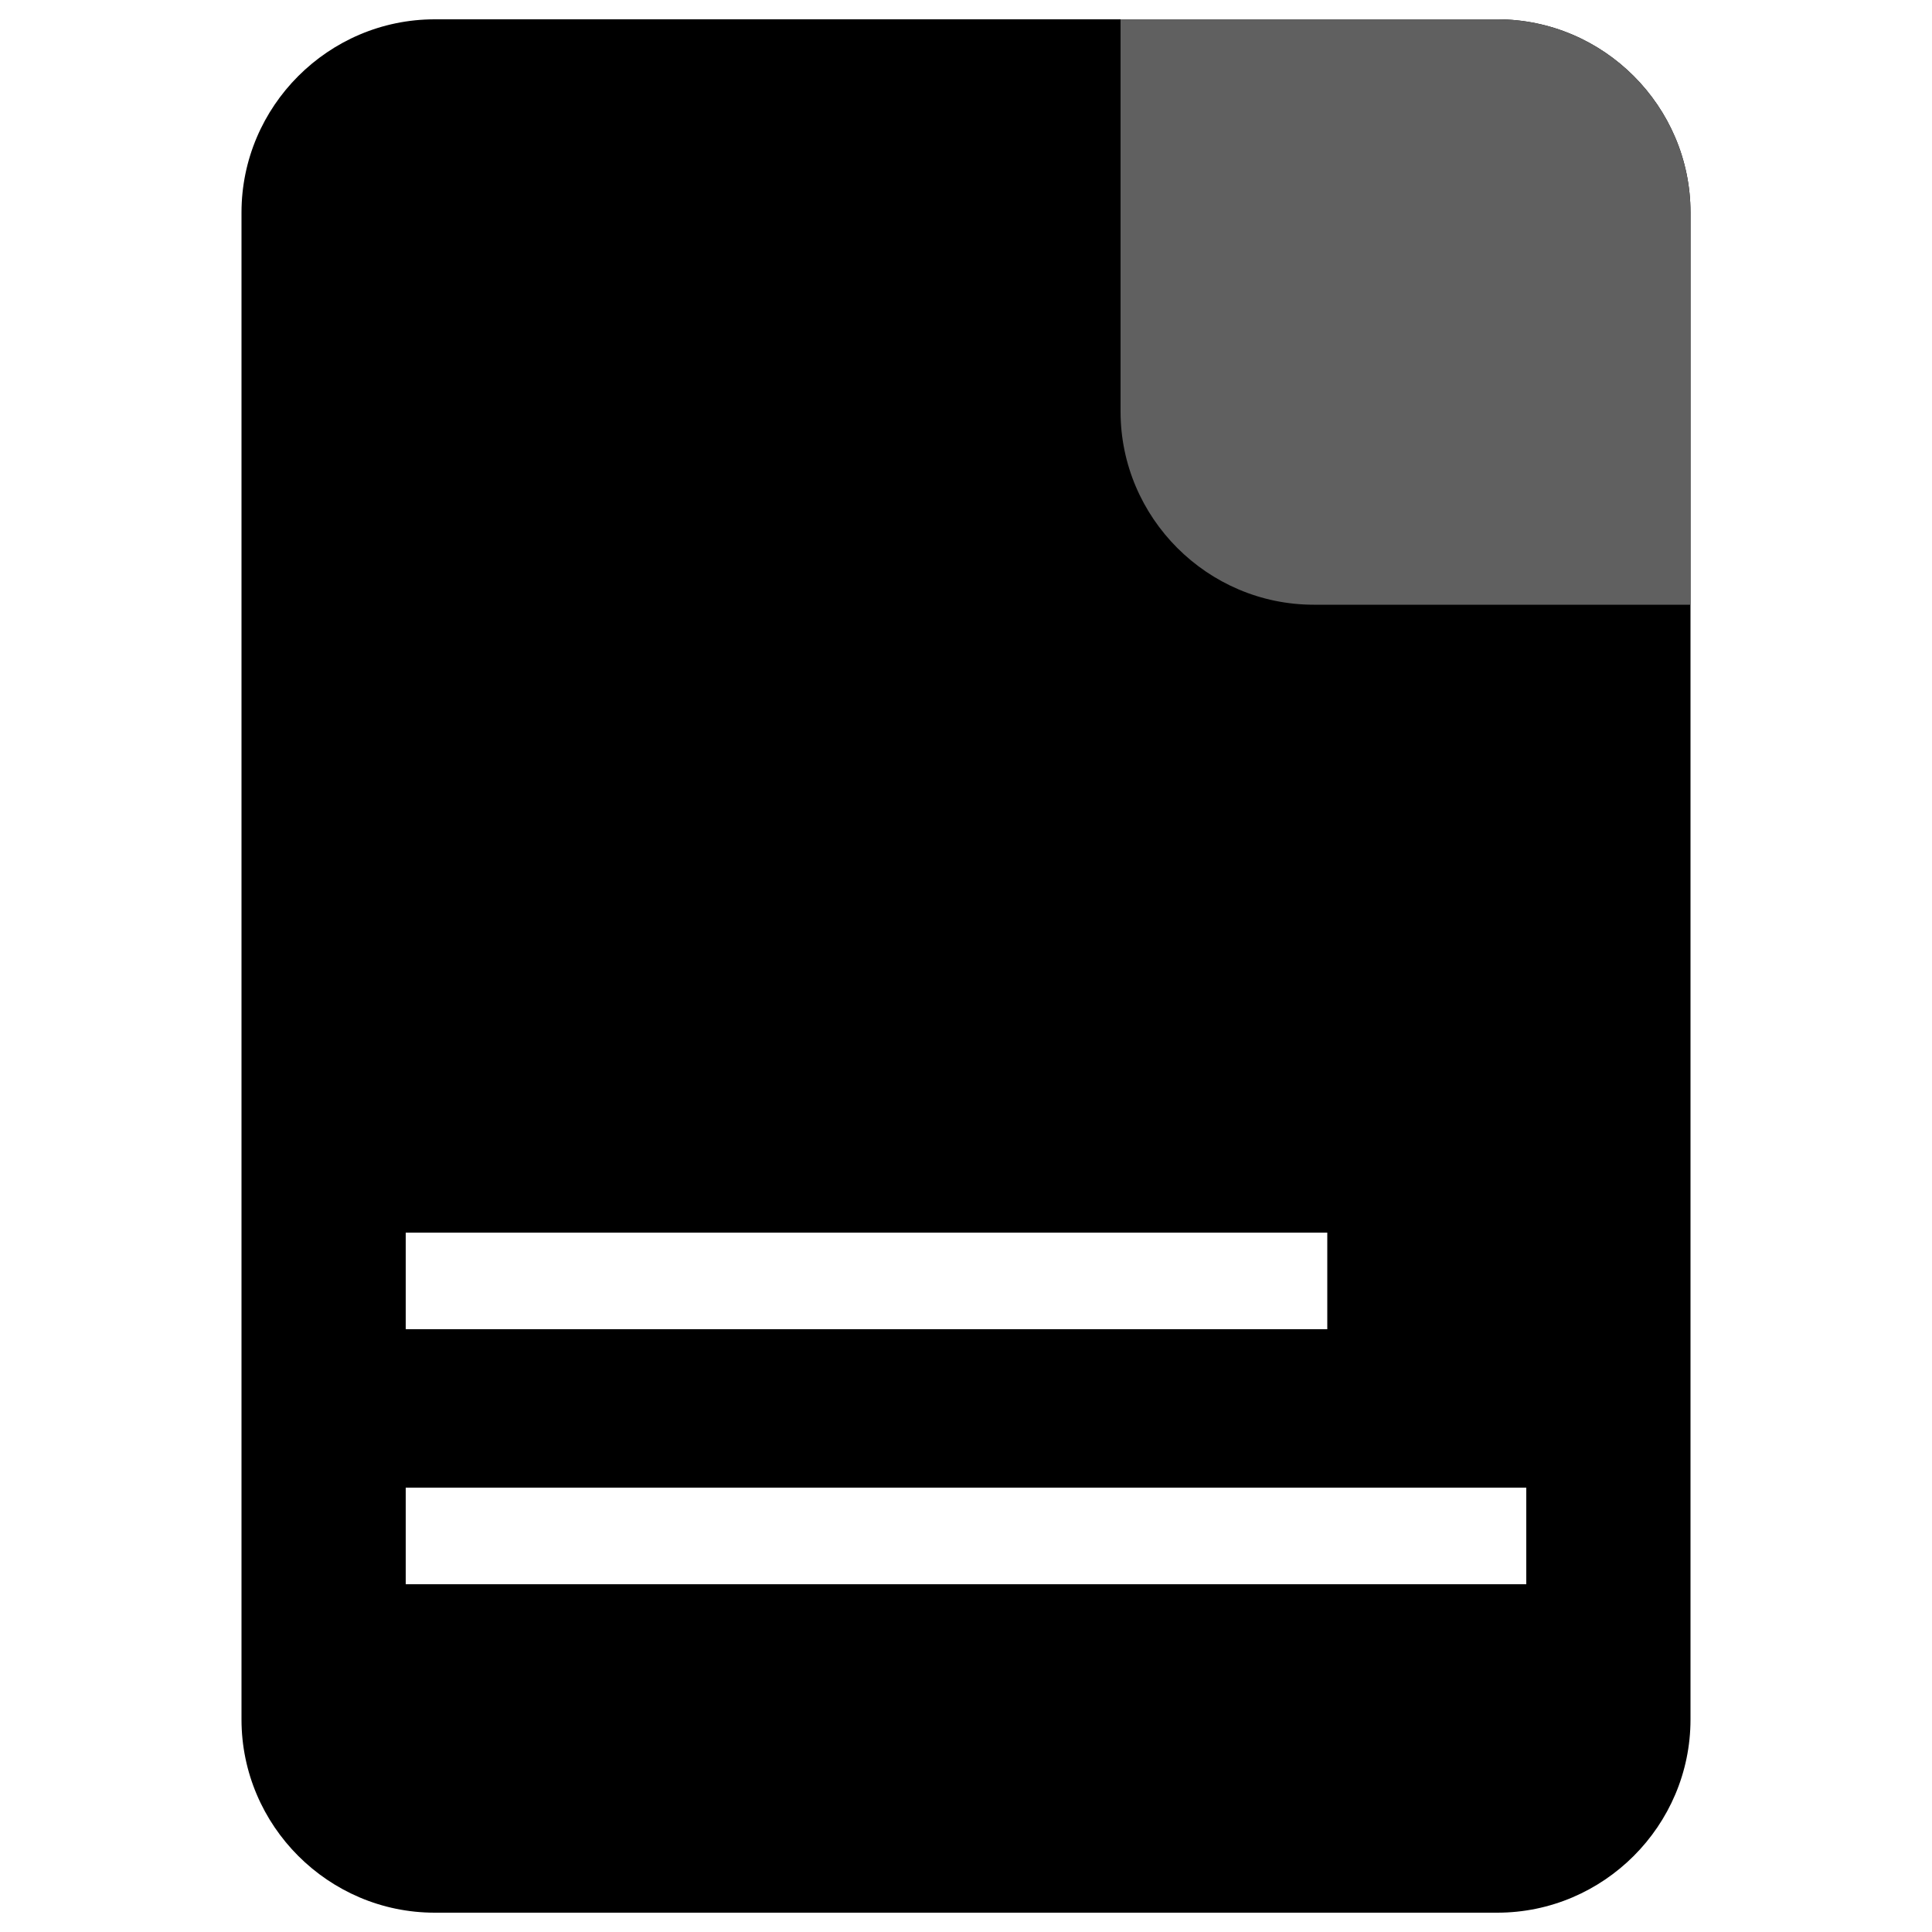 <?xml version="1.0" encoding="utf-8"?>
<!-- Generator: Adobe Illustrator 26.0.0, SVG Export Plug-In . SVG Version: 6.00 Build 0)  -->
<svg version="1.1" id="Layer_1" xmlns="http://www.w3.org/2000/svg" xmlns:xlink="http://www.w3.org/1999/xlink" x="0px" y="0px"
	 viewBox="0 0 100 100" style="enable-background:new 0 0 100 100;" xml:space="preserve">
<style type="text/css">
	.st0{fill:#606060;}
</style>
<path d="M77.5,1h-55c-5.5,0-10,4.5-10,10v78c0,5.5,4.5,10,10,10h55c5.5,0,10-4.5,10-10V11C87.5,5.5,83,1,77.5,1z M21,63.8h47.7v5H21
	V63.8z M79,82H21v-5H79V82z"/>
<path class="st0" d="M87.5,11v20.3H68c-5.5,0-10-4.5-10-10V1h19.5C83,1,87.5,5.5,87.5,11z"/>
</svg>

